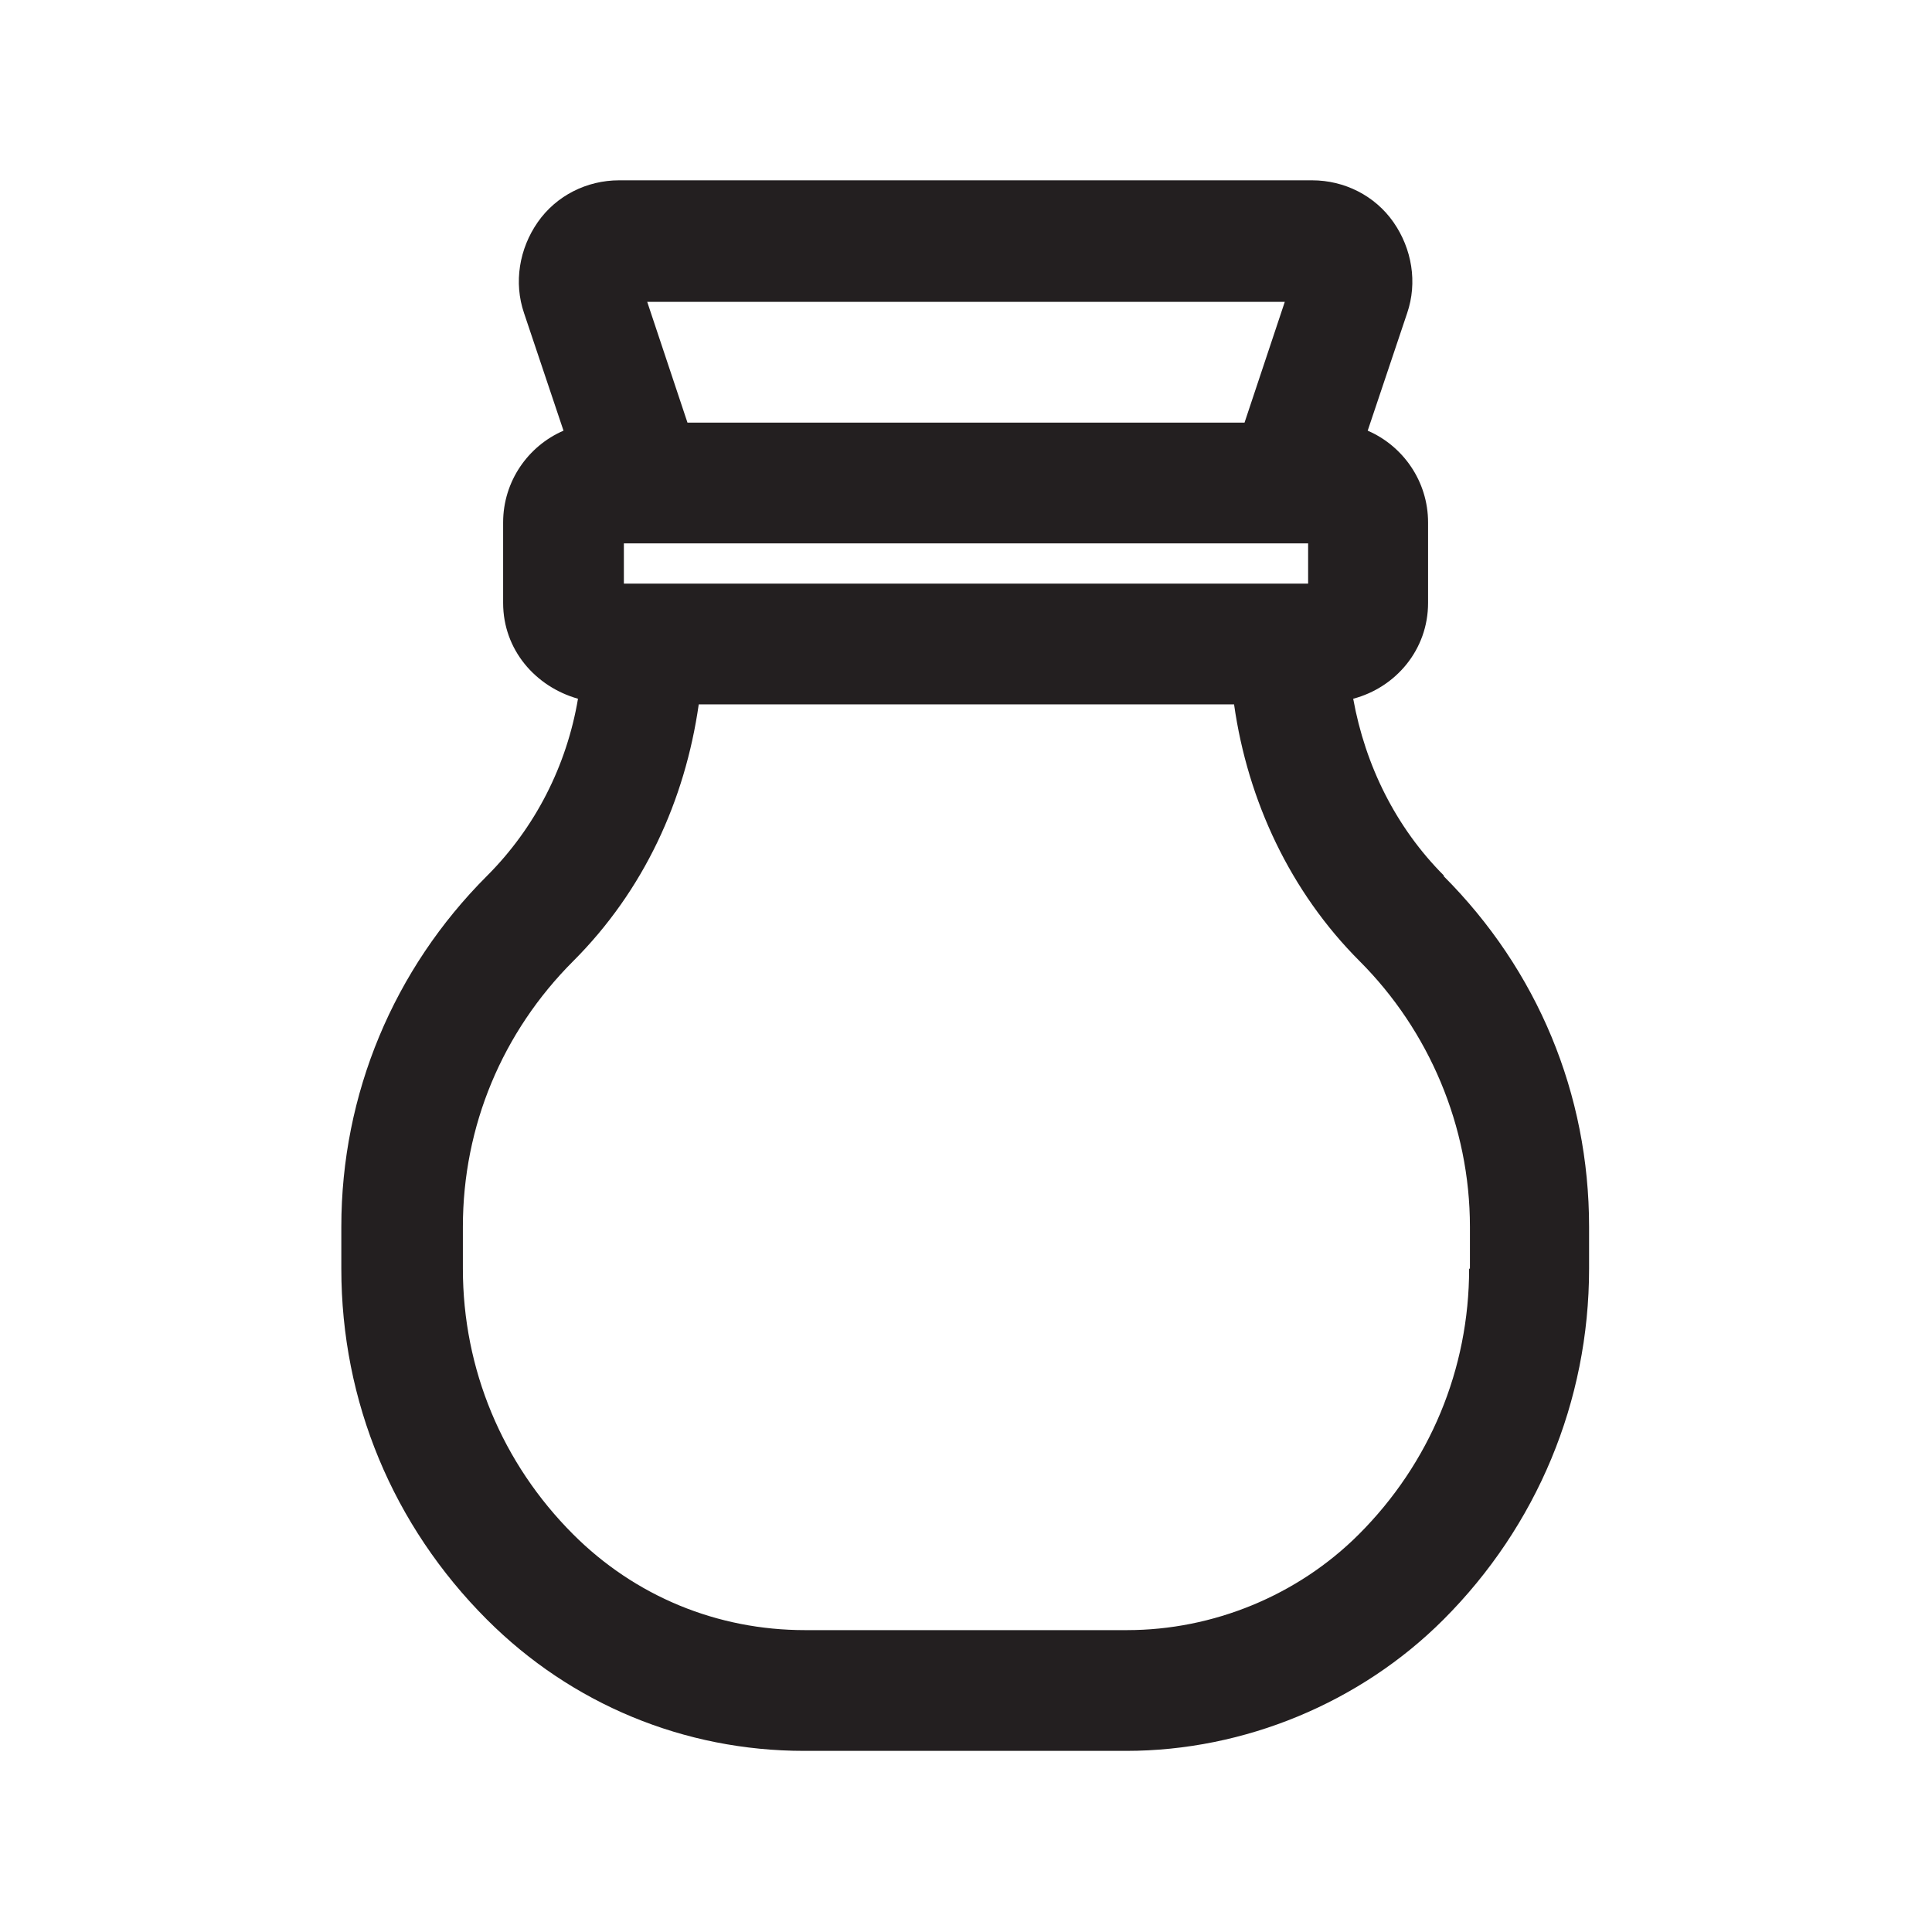 <?xml version="1.0" encoding="UTF-8"?><svg xmlns="http://www.w3.org/2000/svg" viewBox="0 0 24 24"><defs><style>.v{fill:#231f20;}</style></defs><g id="a"/><g id="b"/><g id="c"/><g id="d"/><g id="e"/><g id="f"/><g id="g"/><g id="h"/><g id="i"><path class="v" d="M17.94,10.88c-.6-.6-.98-1.37-1.13-2.2,.53-.14,.93-.61,.93-1.19v-1c0-.51-.31-.95-.75-1.14l.49-1.46c.13-.38,.06-.8-.17-1.13-.23-.33-.61-.52-1.01-.52H7.69c-.4,0-.78,.19-1.01,.52-.23,.33-.3,.75-.17,1.13l.49,1.46c-.44,.19-.75,.63-.75,1.14v1c0,.58,.4,1.04,.93,1.19-.14,.83-.53,1.6-1.13,2.2-1.16,1.16-1.81,2.71-1.81,4.36v.52c0,1.65,.64,3.19,1.81,4.36,1.05,1.05,2.45,1.63,3.94,1.63h4c1.47,0,2.91-.6,3.94-1.63,1.16-1.16,1.81-2.71,1.81-4.36v-.52c0-1.65-.64-3.19-1.81-4.36ZM7.75,7.25v-.5h8.5v.5H7.75ZM15.96,3.75l-.5,1.5h-6.92l-.5-1.5h7.92Zm2.29,12.01c0,1.25-.49,2.42-1.37,3.3-.76,.76-1.81,1.19-2.88,1.19h-4c-1.09,0-2.11-.42-2.88-1.19-.88-.88-1.37-2.05-1.37-3.3v-.52c0-1.25,.49-2.42,1.37-3.3s1.39-2,1.56-3.19h6.65c.17,1.2,.7,2.33,1.56,3.19s1.37,2.05,1.37,3.3v.52Z"/></g><g id="j"/><g id="k"/><g id="l"/><g id="m"/><g id="n"/><g id="o"/><g id="p"/><g id="q"/><g id="r"/><g id="s"/><g id="t"/><g id="u"/></svg>
